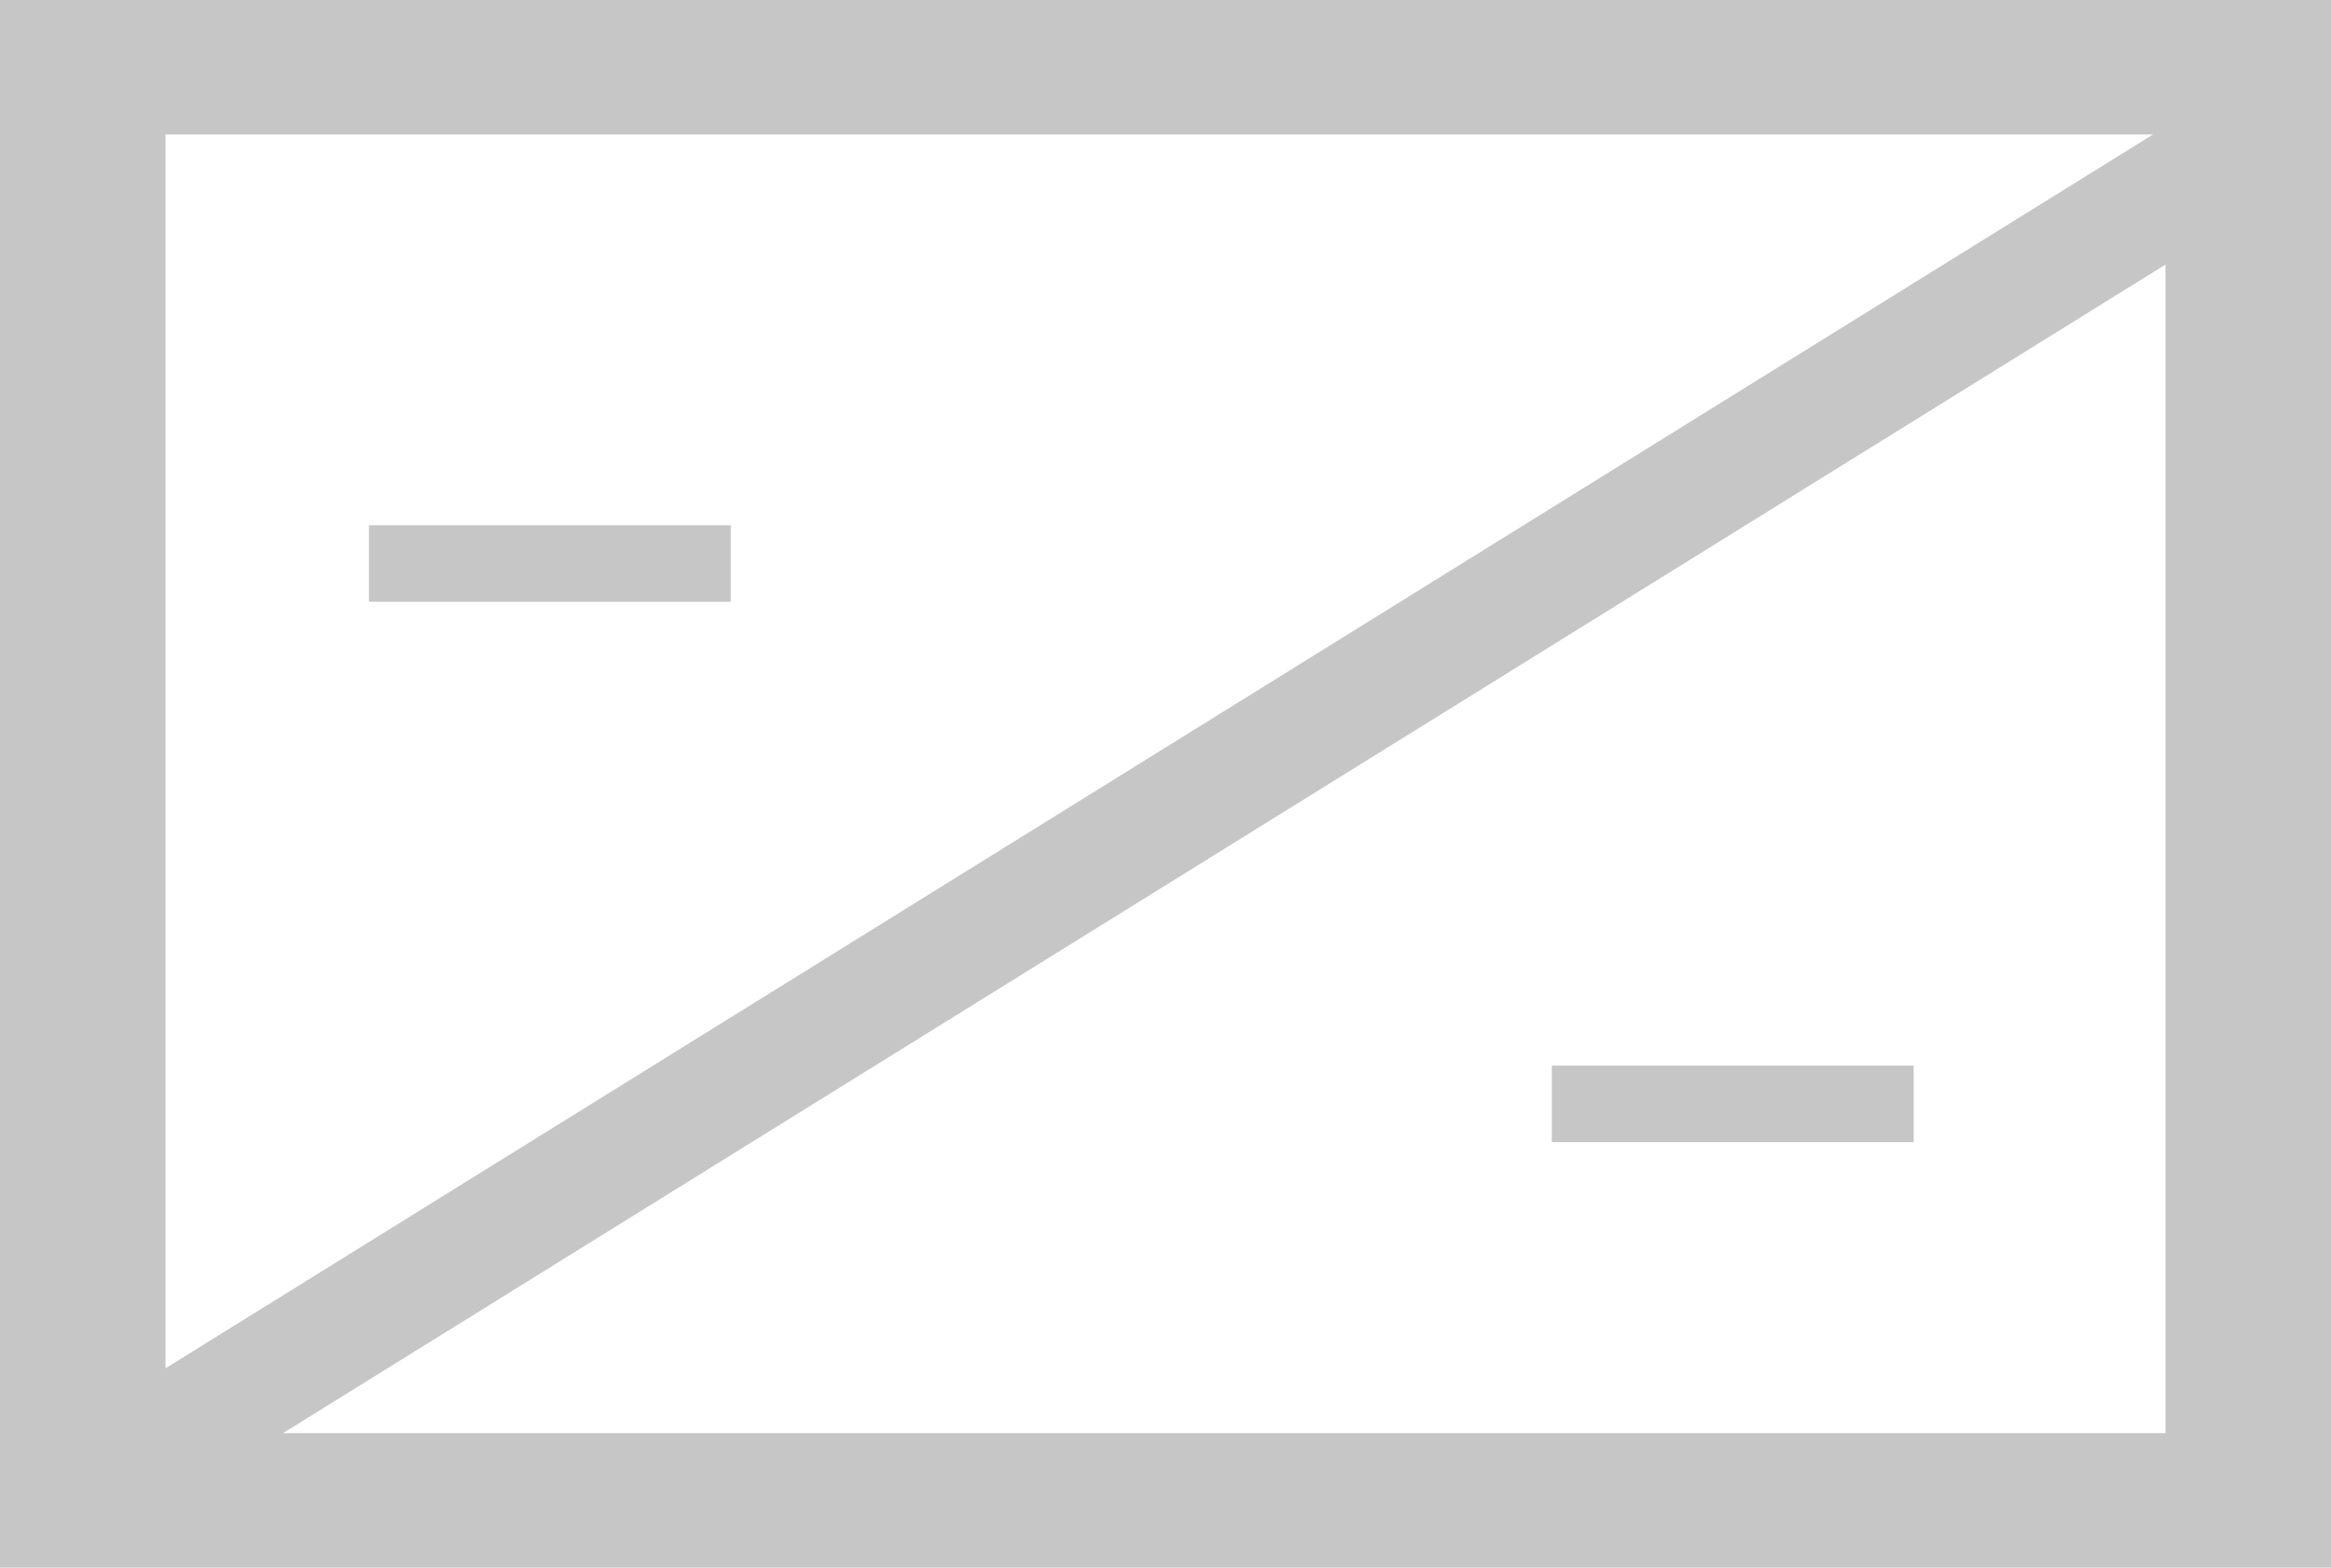 ﻿<?xml version="1.0" encoding="utf-8"?>

<svg version="1.1" id="图层_1" xmlns="http://www.w3.org/2000/svg" xmlns:xlink="http://www.w3.org/1999/xlink" x="0px" y="0px" width="83.75px" height="56.334px" viewBox="0 0 83.75 56.334" enable-background="new 0 0 83.75 56.334" xml:space="preserve">
<g>
	<path fill-rule="evenodd" clip-rule="evenodd" fill="#C7C6C6" d="M0,56.334h83.75V0H0V56.334z M5.947,4.834h71.407L5.947,49.17&#xD;&#xA;		V4.834z M77.803,51.5H10.17L77.803,9.508V51.5z" />
	<rect x="13.256" y="18.875" fill-rule="evenodd" clip-rule="evenodd" fill="#C7C6C6" width="13" height="2.75" />
	<rect x="55.756" y="38.293" fill-rule="evenodd" clip-rule="evenodd" fill="#C7C6C6" width="13" height="2.75" />
</g>
</svg>
